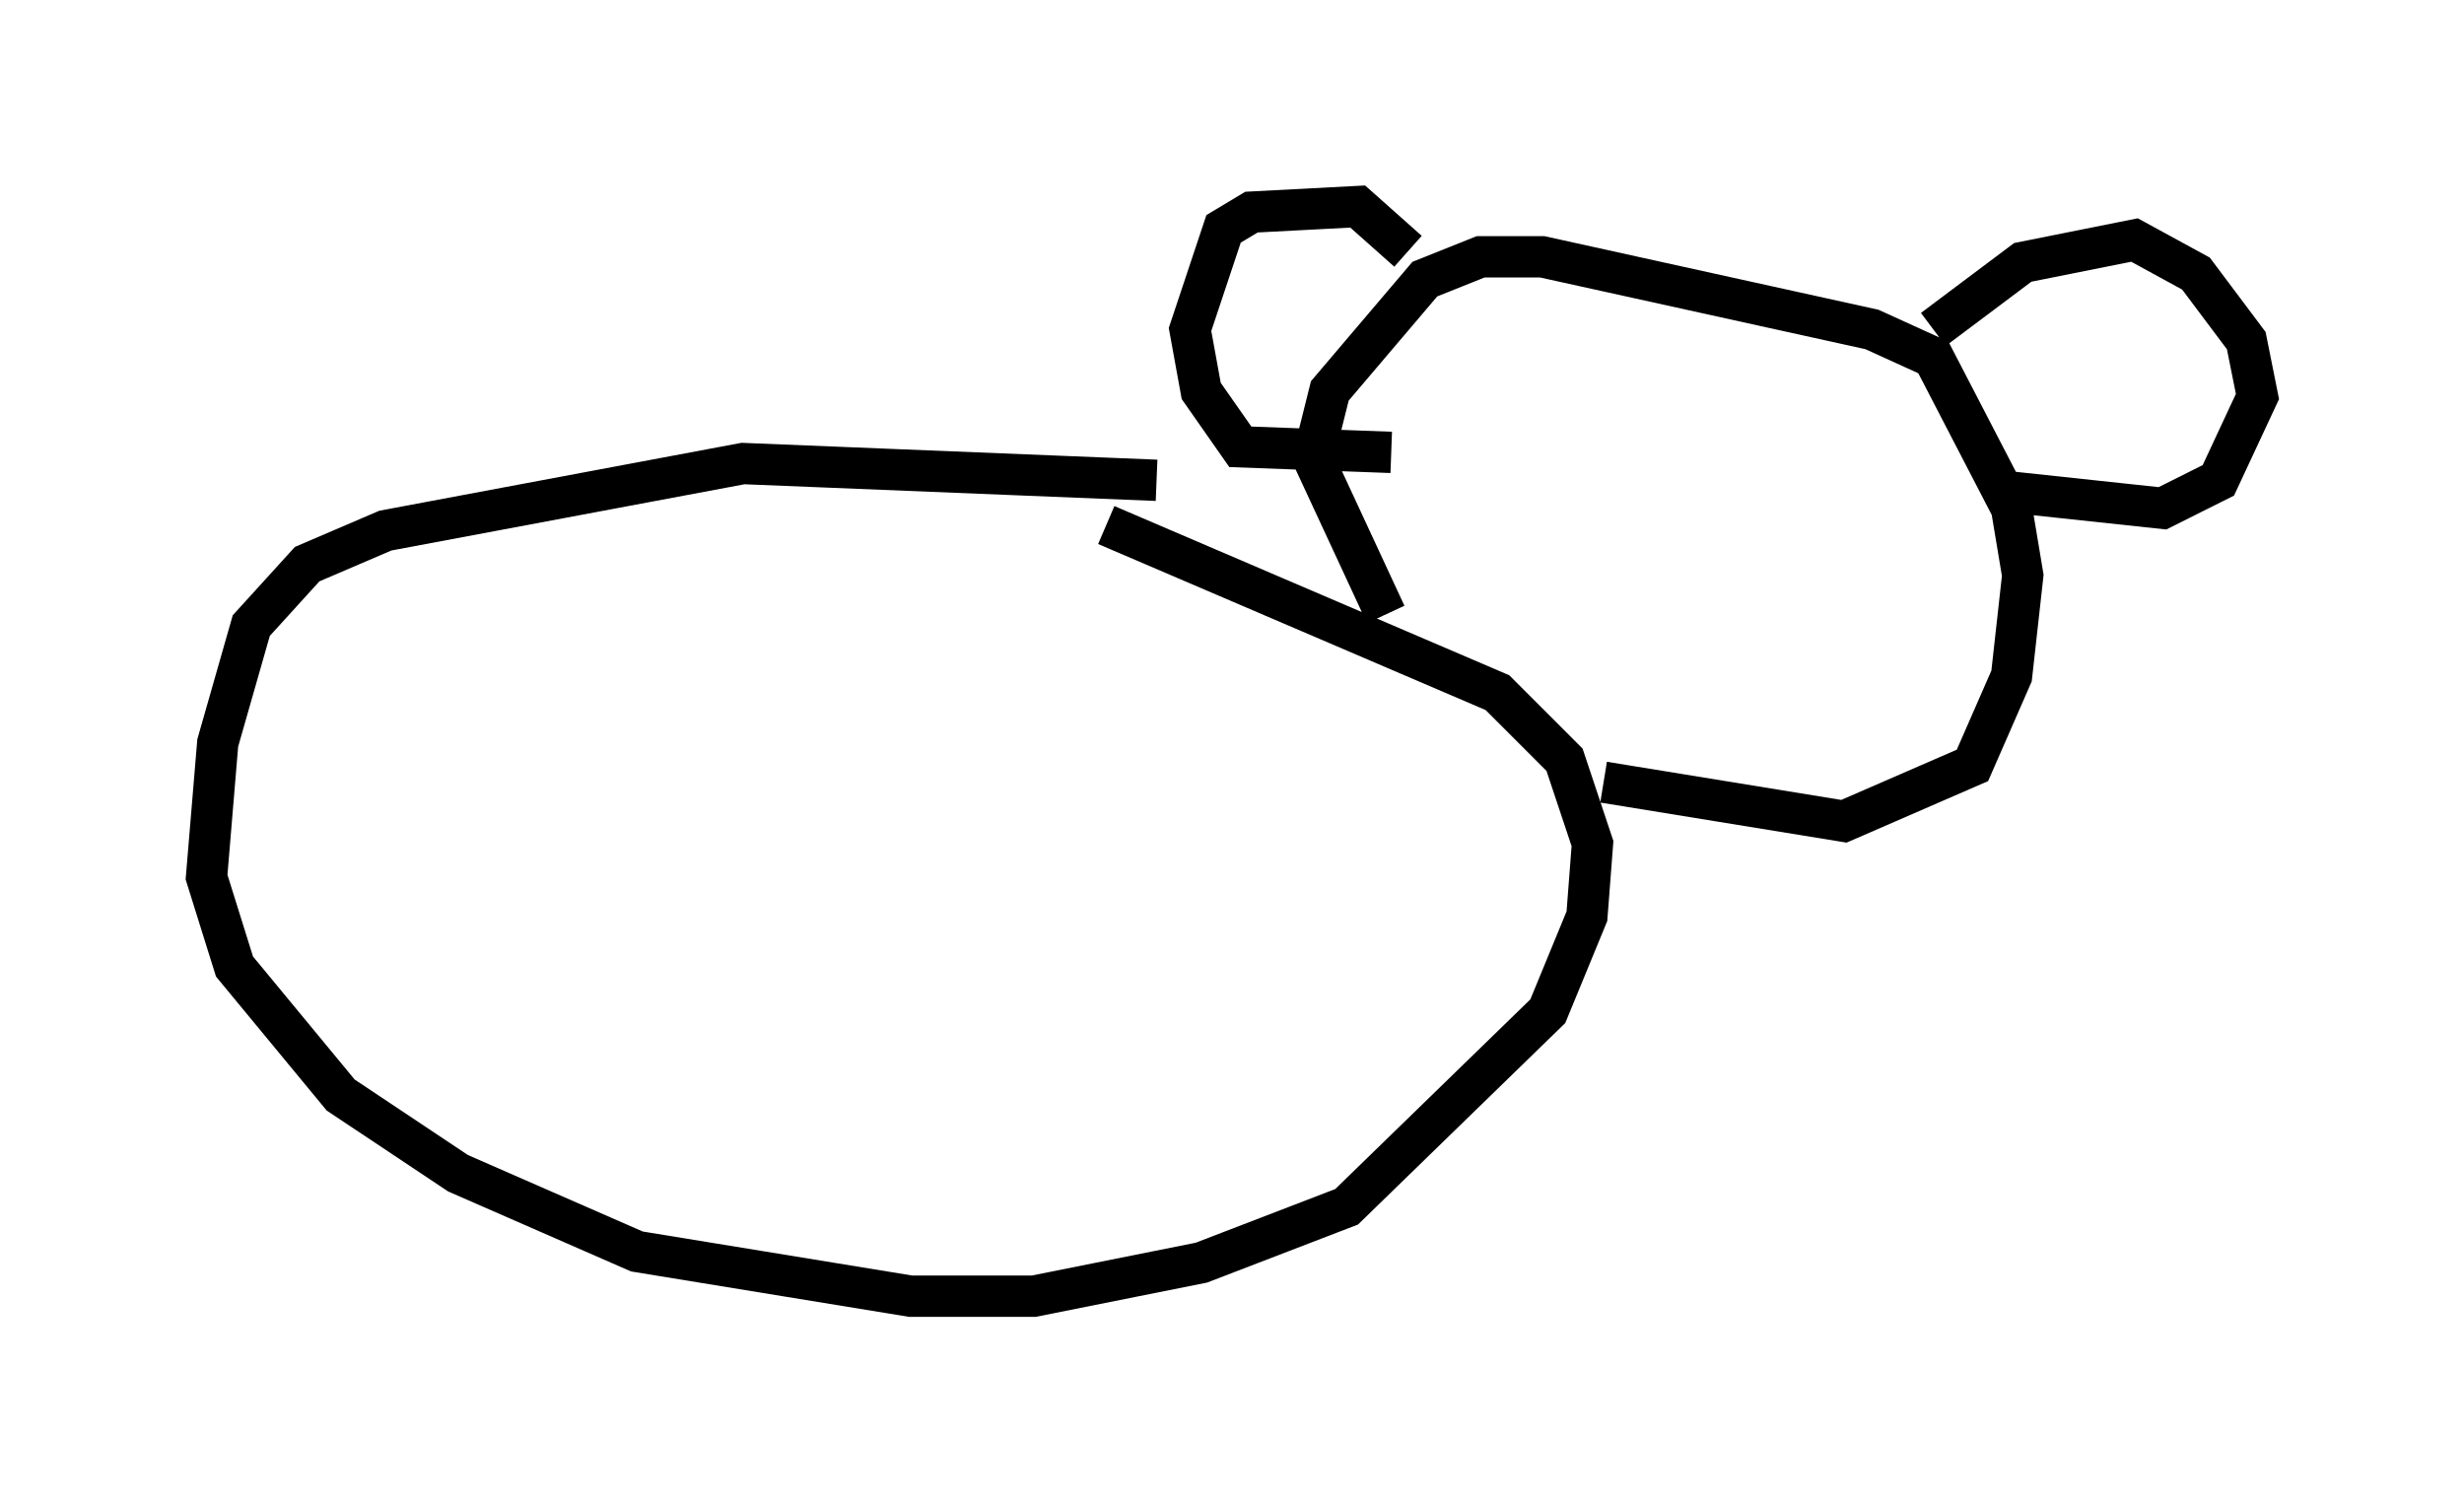 <?xml version="1.0" encoding="utf-8" ?>
<svg baseProfile="full" height="36.387" version="1.1" width="59.661" xmlns="http://www.w3.org/2000/svg" xmlns:ev="http://www.w3.org/2001/xml-events" xmlns:xlink="http://www.w3.org/1999/xlink"><defs /><rect fill="white" height="36.387" width="59.661" x="0" y="0" /><path d="M30.169, 12.713 m-2.165, -1.083 l-10.013, -0.406 -8.66, 1.624 l-1.894, 0.812 -1.353, 1.488 l-0.812, 2.842 -0.271, 3.248 l0.677, 2.165 2.571, 3.112 l2.842, 1.894 4.33, 1.894 l6.631, 1.083 2.977, 0.0 l4.059, -0.812 3.518, -1.353 l4.871, -4.736 0.947, -2.3 l0.135, -1.759 -0.677, -2.03 l-1.624, -1.624 -9.472, -4.059 m6.766, 2.165 l-1.759, -3.789 0.406, -1.624 l2.3, -2.706 1.353, -0.541 l1.488, 0.0 7.984, 1.759 l1.488, 0.677 1.894, 3.654 l0.271, 1.624 -0.271, 2.436 l-0.947, 2.165 -3.112, 1.353 l-5.819, -0.947 m-4.736, -12.855 l-1.218, -1.083 -2.571, 0.135 l-0.677, 0.406 -0.812, 2.436 l0.271, 1.488 0.947, 1.353 l3.654, 0.135 m13.126, -2.977 l2.165, -1.624 2.706, -0.541 l1.488, 0.812 1.218, 1.624 l0.271, 1.353 -0.947, 2.03 l-1.353, 0.677 -3.789, -0.406 " fill="none" stroke="black" stroke-width="1" /></svg>